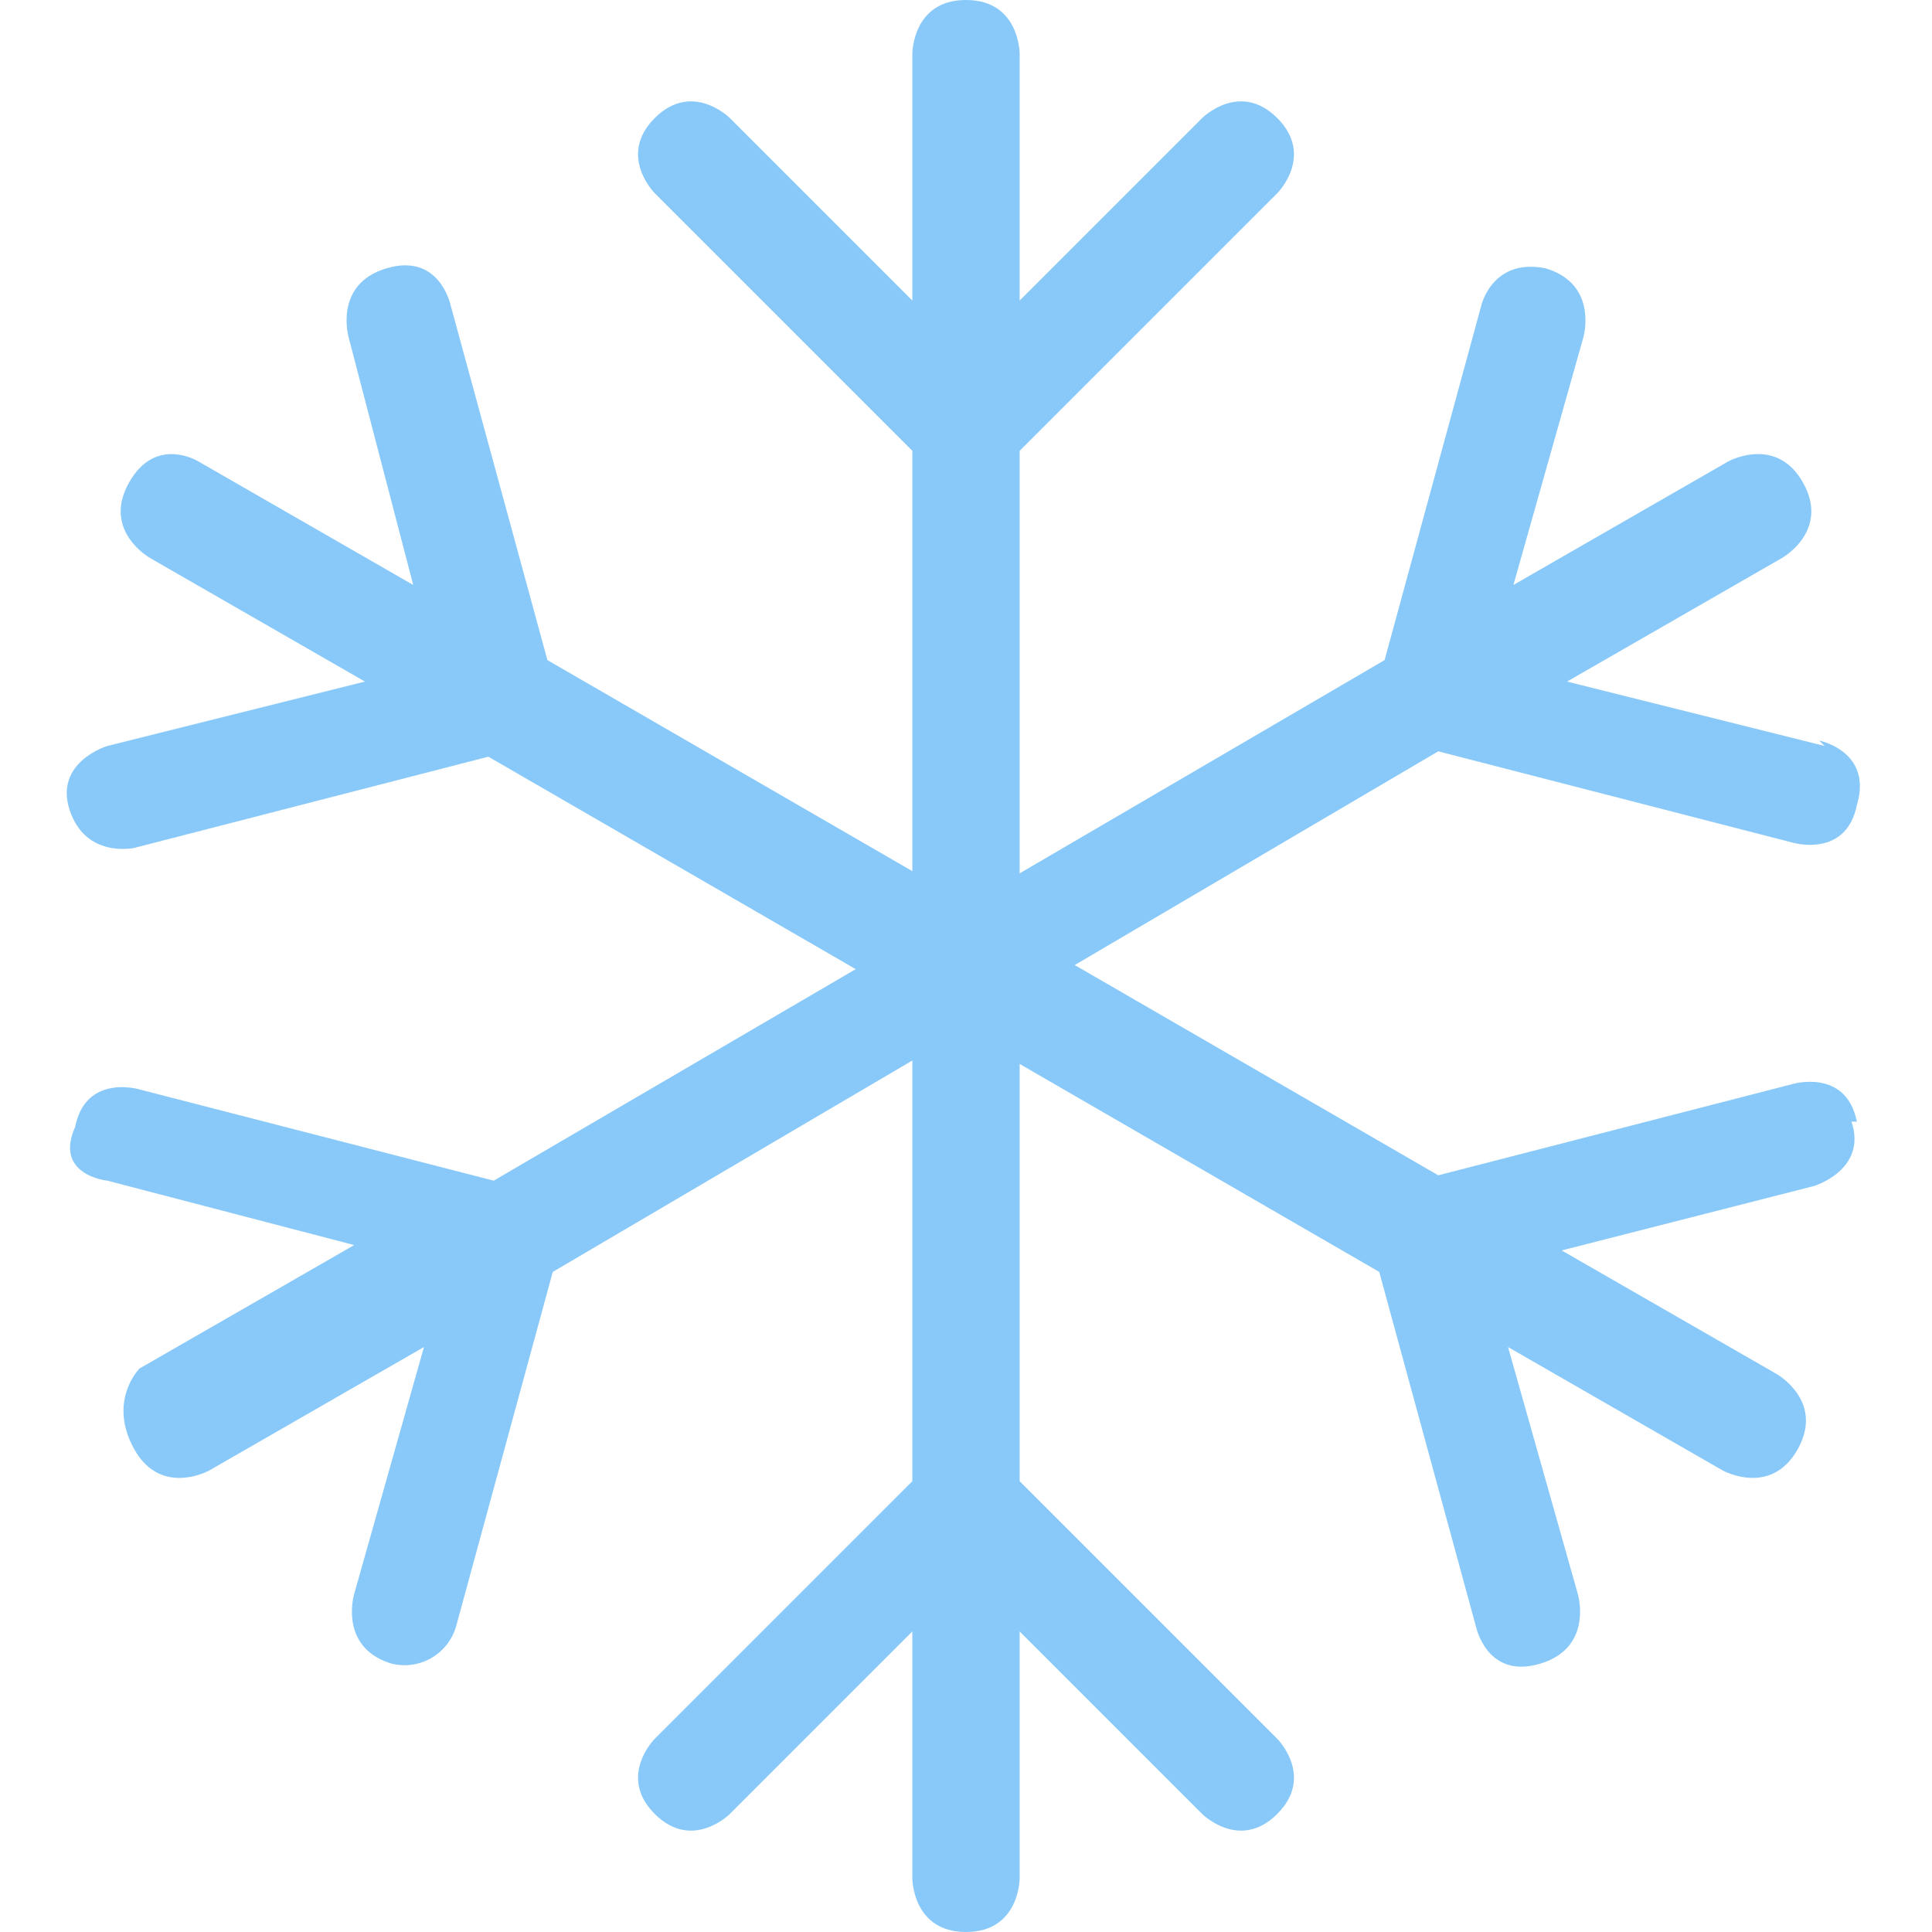 <svg xmlns="http://www.w3.org/2000/svg" viewBox="0 0 45 45"><defs><clipPath id="a"><path d="M0 36h36V0H0v36z"/></clipPath></defs><g clip-path="url(#a)" transform="matrix(1.25 0 0 -1.25 0 45)" fill="#88c9f9"><path d="M19 8.4v19.2l4.8 4.8s.7.7 0 1.4-1.4 0-1.4 0L19 30.4V35s0 1-1 1-1-1-1-1v-4.6l-3.4 3.4s-.7.7-1.4 0 0-1.4 0-1.4l4.8-4.8V8.4l-4.8-4.8s-.7-.7 0-1.4 1.4 0 1.4 0L17 5.6V1s0-1 1-1 1 1 1 1v4.6l3.4-3.4s.7-.7 1.4 0 0 1.4 0 1.4L19 8.4z"/><path d="M34.6 15.1c-.2 1-1.2.7-1.2.7l-6.6-1.7-16.6 9.6-1.8 6.6s-.2 1-1.2.7c-1-.3-.7-1.3-.7-1.3l1.2-4.6-4 2.3s-.8.5-1.3-.4.4-1.4.4-1.4l4-2.3L2 22.1s-1-.3-.7-1.2 1.2-.7 1.2-.7l6.6 1.7 16.6-9.6 1.8-6.6s.2-1 1.2-.7c1 .3.7 1.3.7 1.3l-1.3 4.6 4-2.3s.9-.5 1.4.4c.5.9-.4 1.4-.4 1.4l-4 2.3 4.7 1.2s1 .3.7 1.2"/><path d="M34 22.1l-4.8 1.2 4 2.3s.9.5.4 1.4c-.5.9-1.4.4-1.4.4l-4-2.3 1.3 4.6s.3 1-.7 1.3c-1 .2-1.2-.7-1.2-.7l-1.8-6.6L9.2 14l-6.6 1.7s-1 .3-1.2-.7c-.4-.9.6-1 .6-1l4.6-1.2-4-2.3S2 9.9 2.5 9s1.4-.4 1.4-.4l4 2.3-1.3-4.6s-.3-1 .7-1.3a1 1 0 0 1 1.2.7l1.8 6.6L26.8 22l6.6-1.7s1-.3 1.2.7c.3 1-.7 1.2-.7 1.2"/></g></svg>